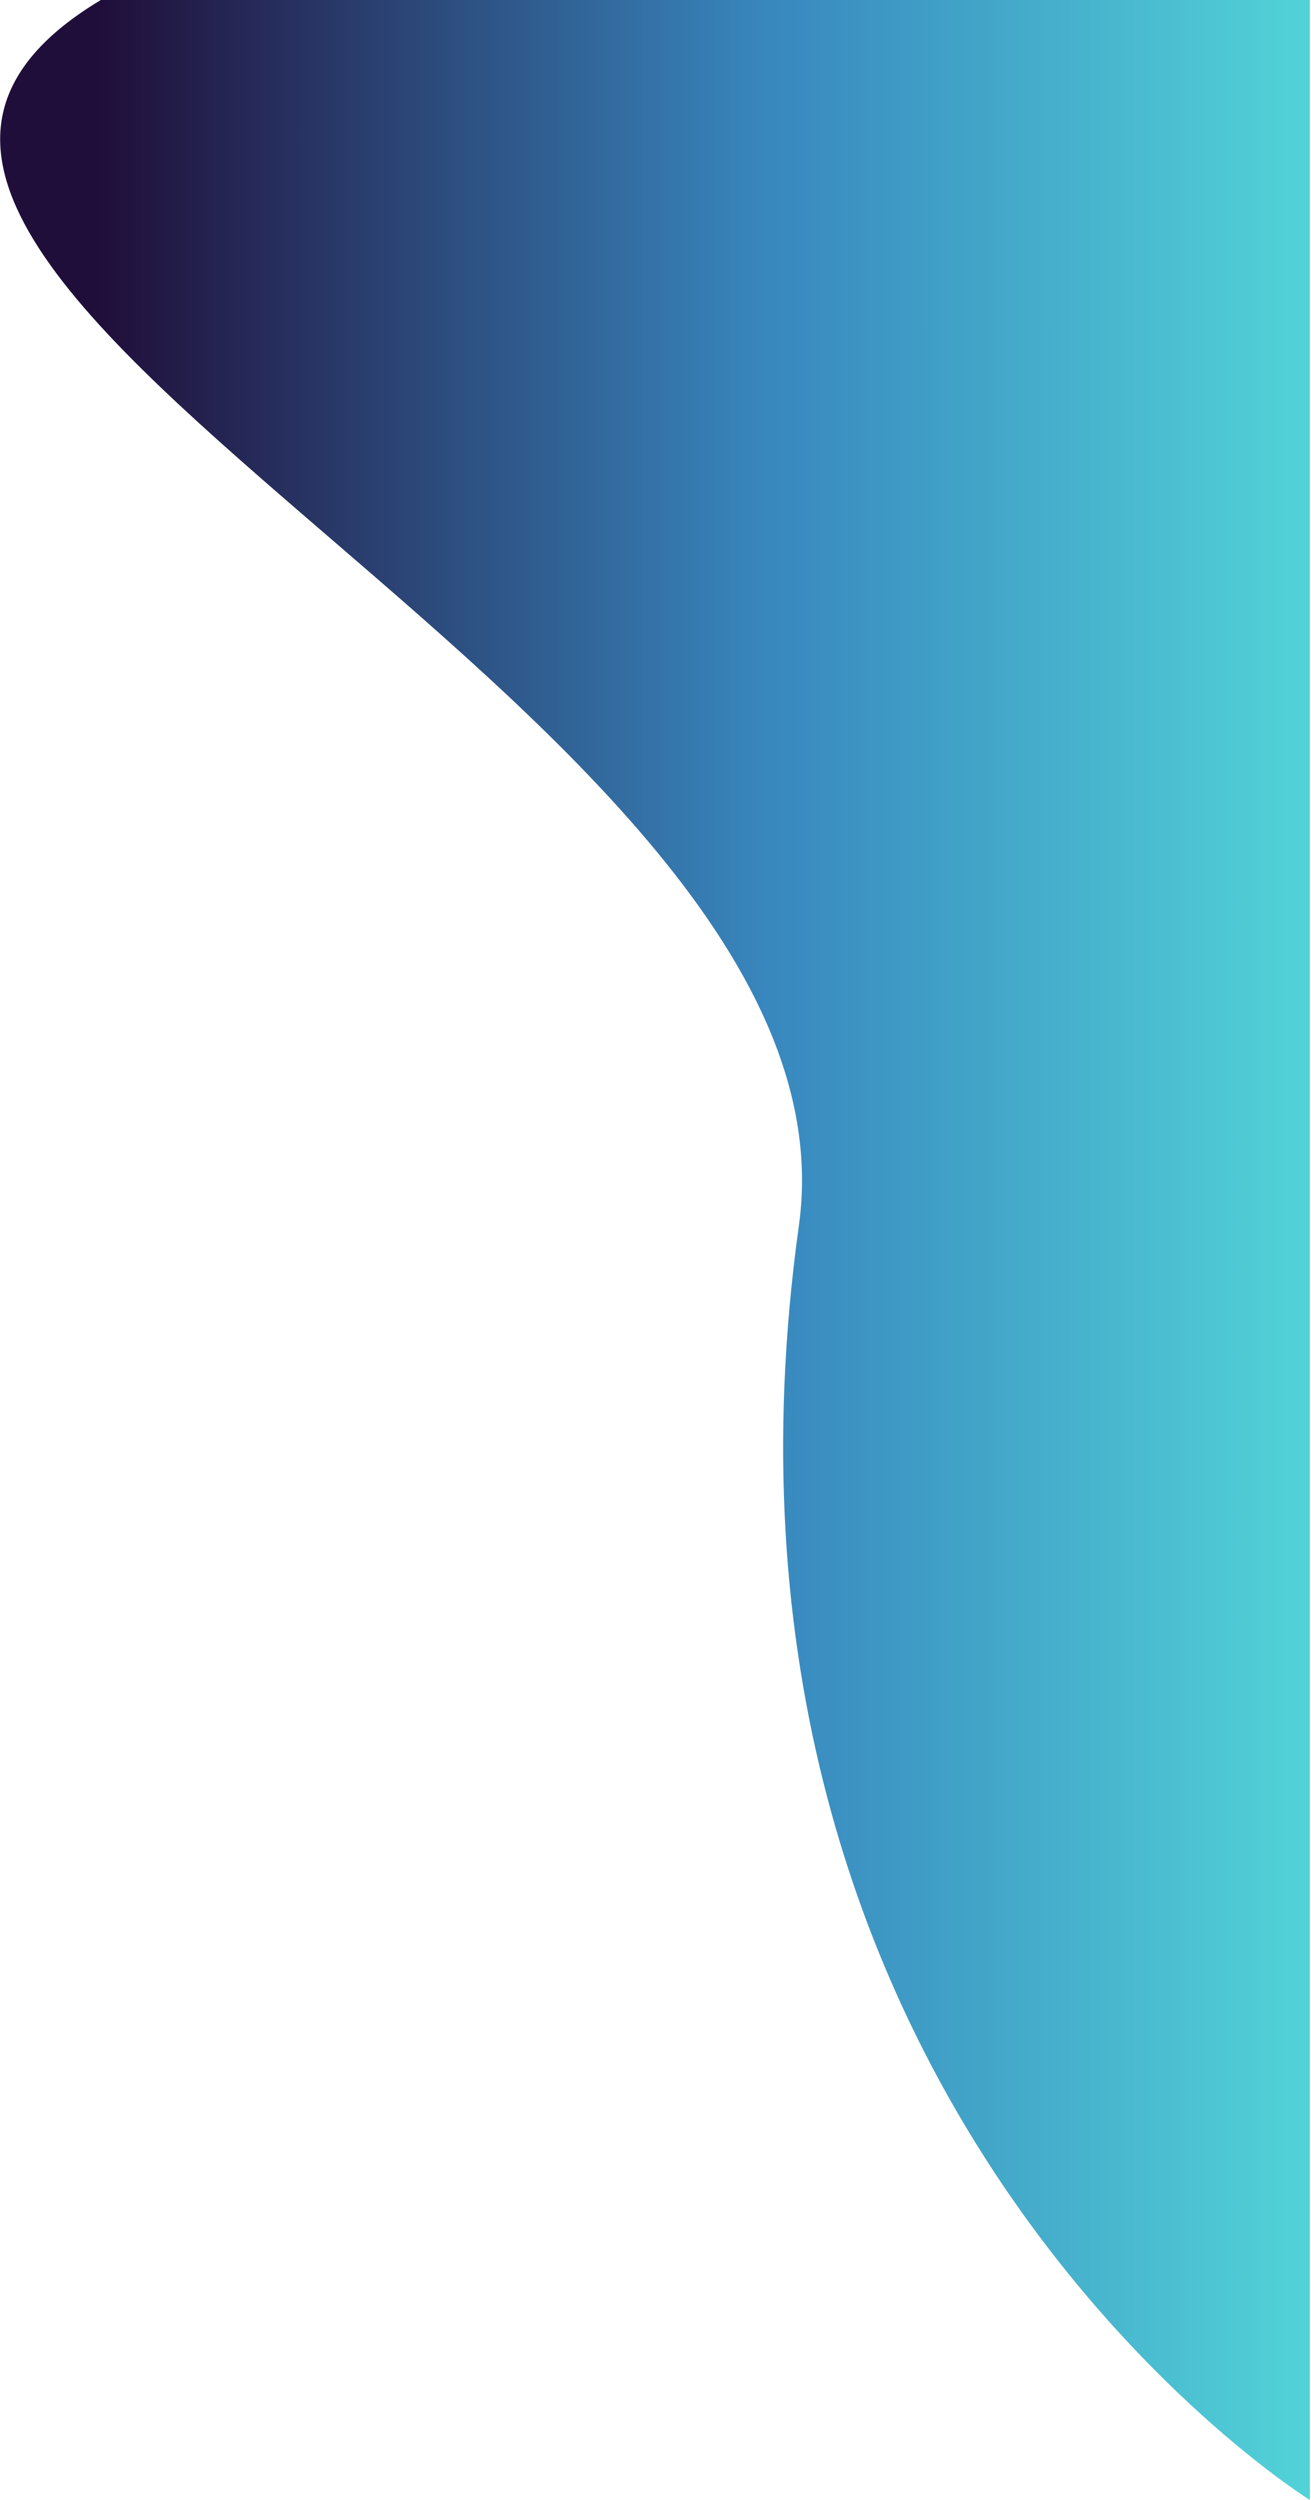<svg width="322" height="614" viewBox="0 0 322 614" fill="none" xmlns="http://www.w3.org/2000/svg">
<path d="M321.717 0L24.762 0C-86.34 66.664 214.064 172.662 196.216 300.993C166.114 517.438 321.717 613.99 321.717 613.99L321.717 0Z" fill="url(#paint0_linear_150_122)"/>
<defs>
<linearGradient id="paint0_linear_150_122" x1="24.72" y1="-175.512" x2="321.72" y2="-175.512" gradientUnits="userSpaceOnUse">
<stop stop-color="#200E3A"/>
<stop offset="0.55" stop-color="#3887BE"/>
<stop offset="1" stop-color="#52D3D8"/>
</linearGradient>
</defs>
</svg>
